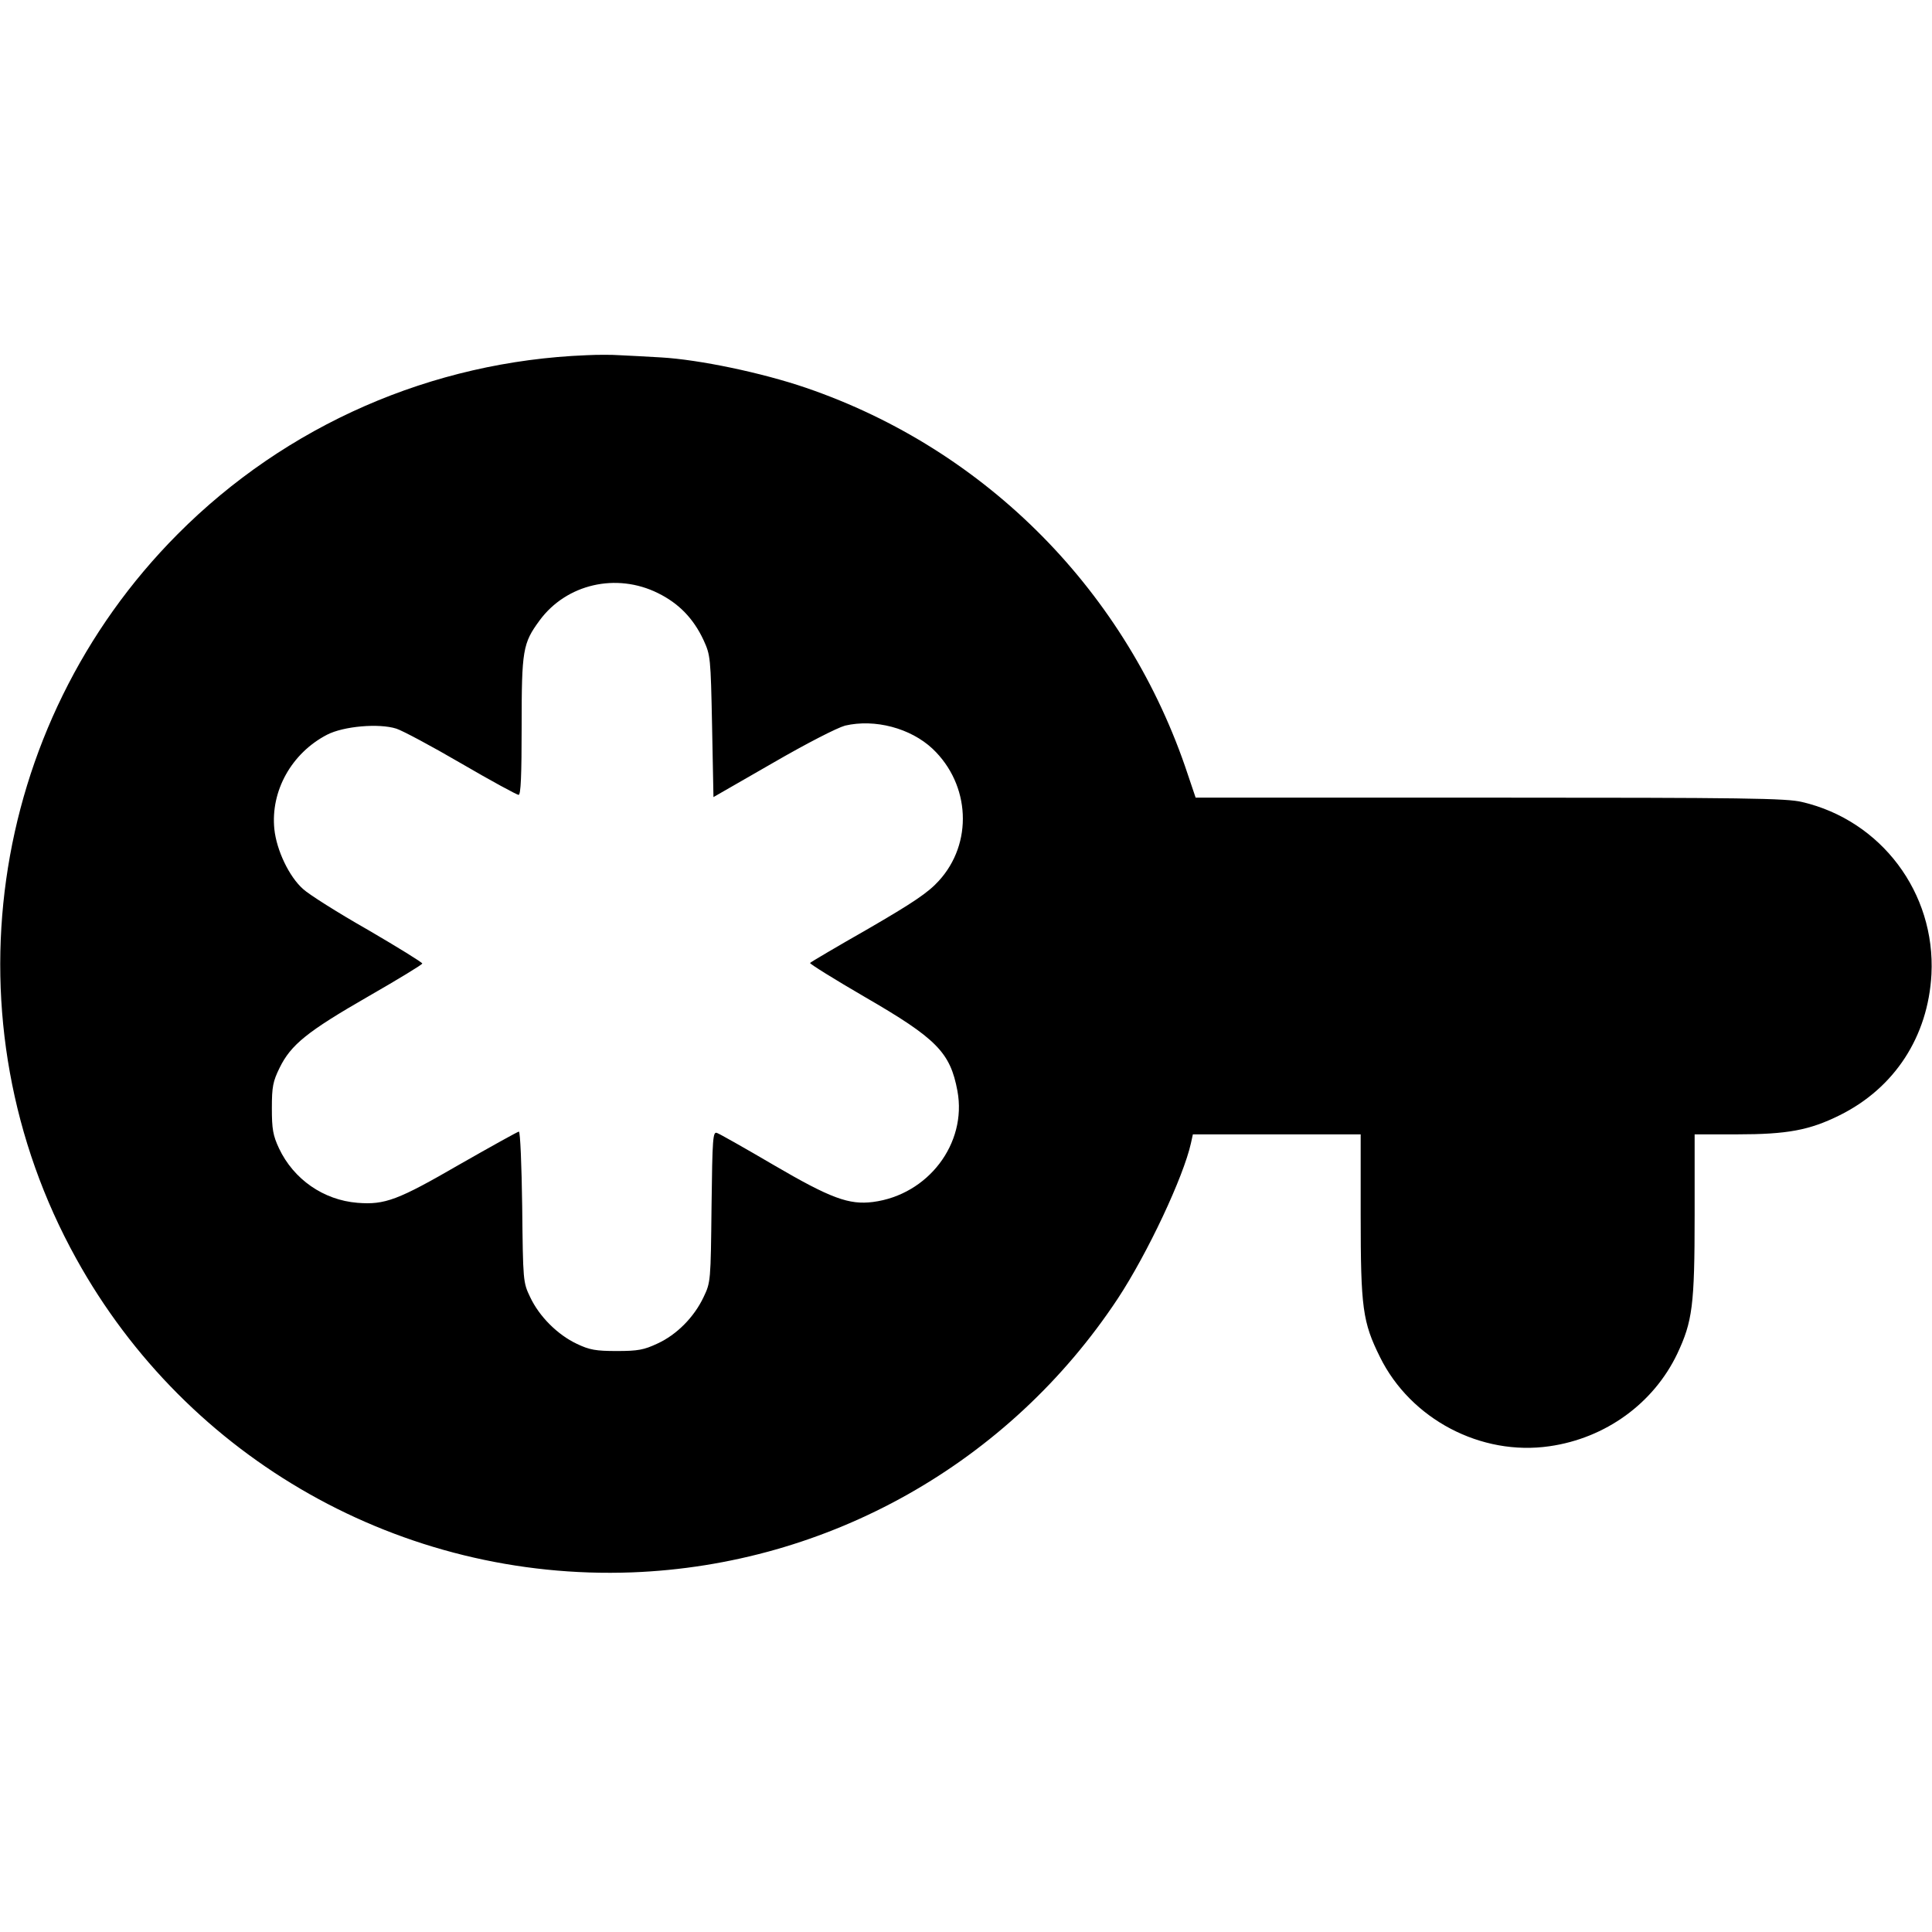 <?xml version="1.0" standalone="no"?>
<!DOCTYPE svg PUBLIC "-//W3C//DTD SVG 20010904//EN"
 "http://www.w3.org/TR/2001/REC-SVG-20010904/DTD/svg10.dtd">
<svg version="1.0" xmlns="http://www.w3.org/2000/svg"
 width="700pt" height="700pt" viewBox="0 0 700 700"
 preserveAspectRatio="xMidYMid meet">
<g transform="translate(0,700) scale(0.1,-0.1)"
fill="#000000" stroke="none">
<path d="M2125 5713 c-560 -22 -1088 -253 -1481 -648 -692 -695 -843 -1768
-368 -2625 403 -729 1181 -1168 2014 -1137 712 27 1366 396 1760 992 108 164
238 441 265 563 l7 32 304 0 304 0 0 -292 c0 -337 7 -388 70 -515 111 -225
366 -359 614 -323 203 29 377 155 463 335 55 117 63 174 63 503 l0 292 153 0
c183 0 263 15 372 69 200 99 321 286 333 511 15 295 -182 557 -468 624 -56 14
-210 16 -1132 16 l-1066 0 -28 83 c-218 660 -729 1178 -1384 1402 -161 55
-387 102 -525 110 -55 3 -122 7 -150 8 -27 2 -81 2 -120 0z m259 -862 c75 -37
128 -91 165 -170 25 -55 26 -61 31 -312 l5 -257 214 123 c126 73 234 128 263
136 108 25 237 -9 317 -84 137 -130 147 -343 22 -479 -38 -42 -93 -79 -255
-173 -114 -65 -209 -121 -211 -124 -2 -3 88 -59 198 -123 261 -151 310 -201
336 -341 35 -190 -106 -376 -306 -402 -87 -11 -153 13 -360 134 -104 61 -196
113 -205 116 -15 6 -17 -15 -20 -267 -3 -270 -3 -274 -29 -328 -34 -72 -97
-136 -167 -168 -49 -23 -71 -27 -147 -27 -76 0 -99 4 -145 26 -70 33 -136 99
-169 169 -26 54 -26 58 -29 328 -2 149 -7 272 -12 272 -4 0 -101 -54 -215
-119 -223 -129 -270 -147 -370 -139 -123 10 -231 85 -284 197 -22 47 -26 70
-26 146 0 78 4 97 28 146 41 84 101 132 320 258 108 62 197 116 197 120 0 4
-89 59 -197 122 -109 62 -215 129 -235 148 -50 44 -96 140 -104 217 -14 138
62 275 191 342 60 31 188 42 251 22 22 -7 127 -63 235 -126 108 -63 202 -114
208 -114 8 0 11 71 11 248 0 277 4 301 65 384 97 132 278 174 429 99z"/>
</g>
</svg>
